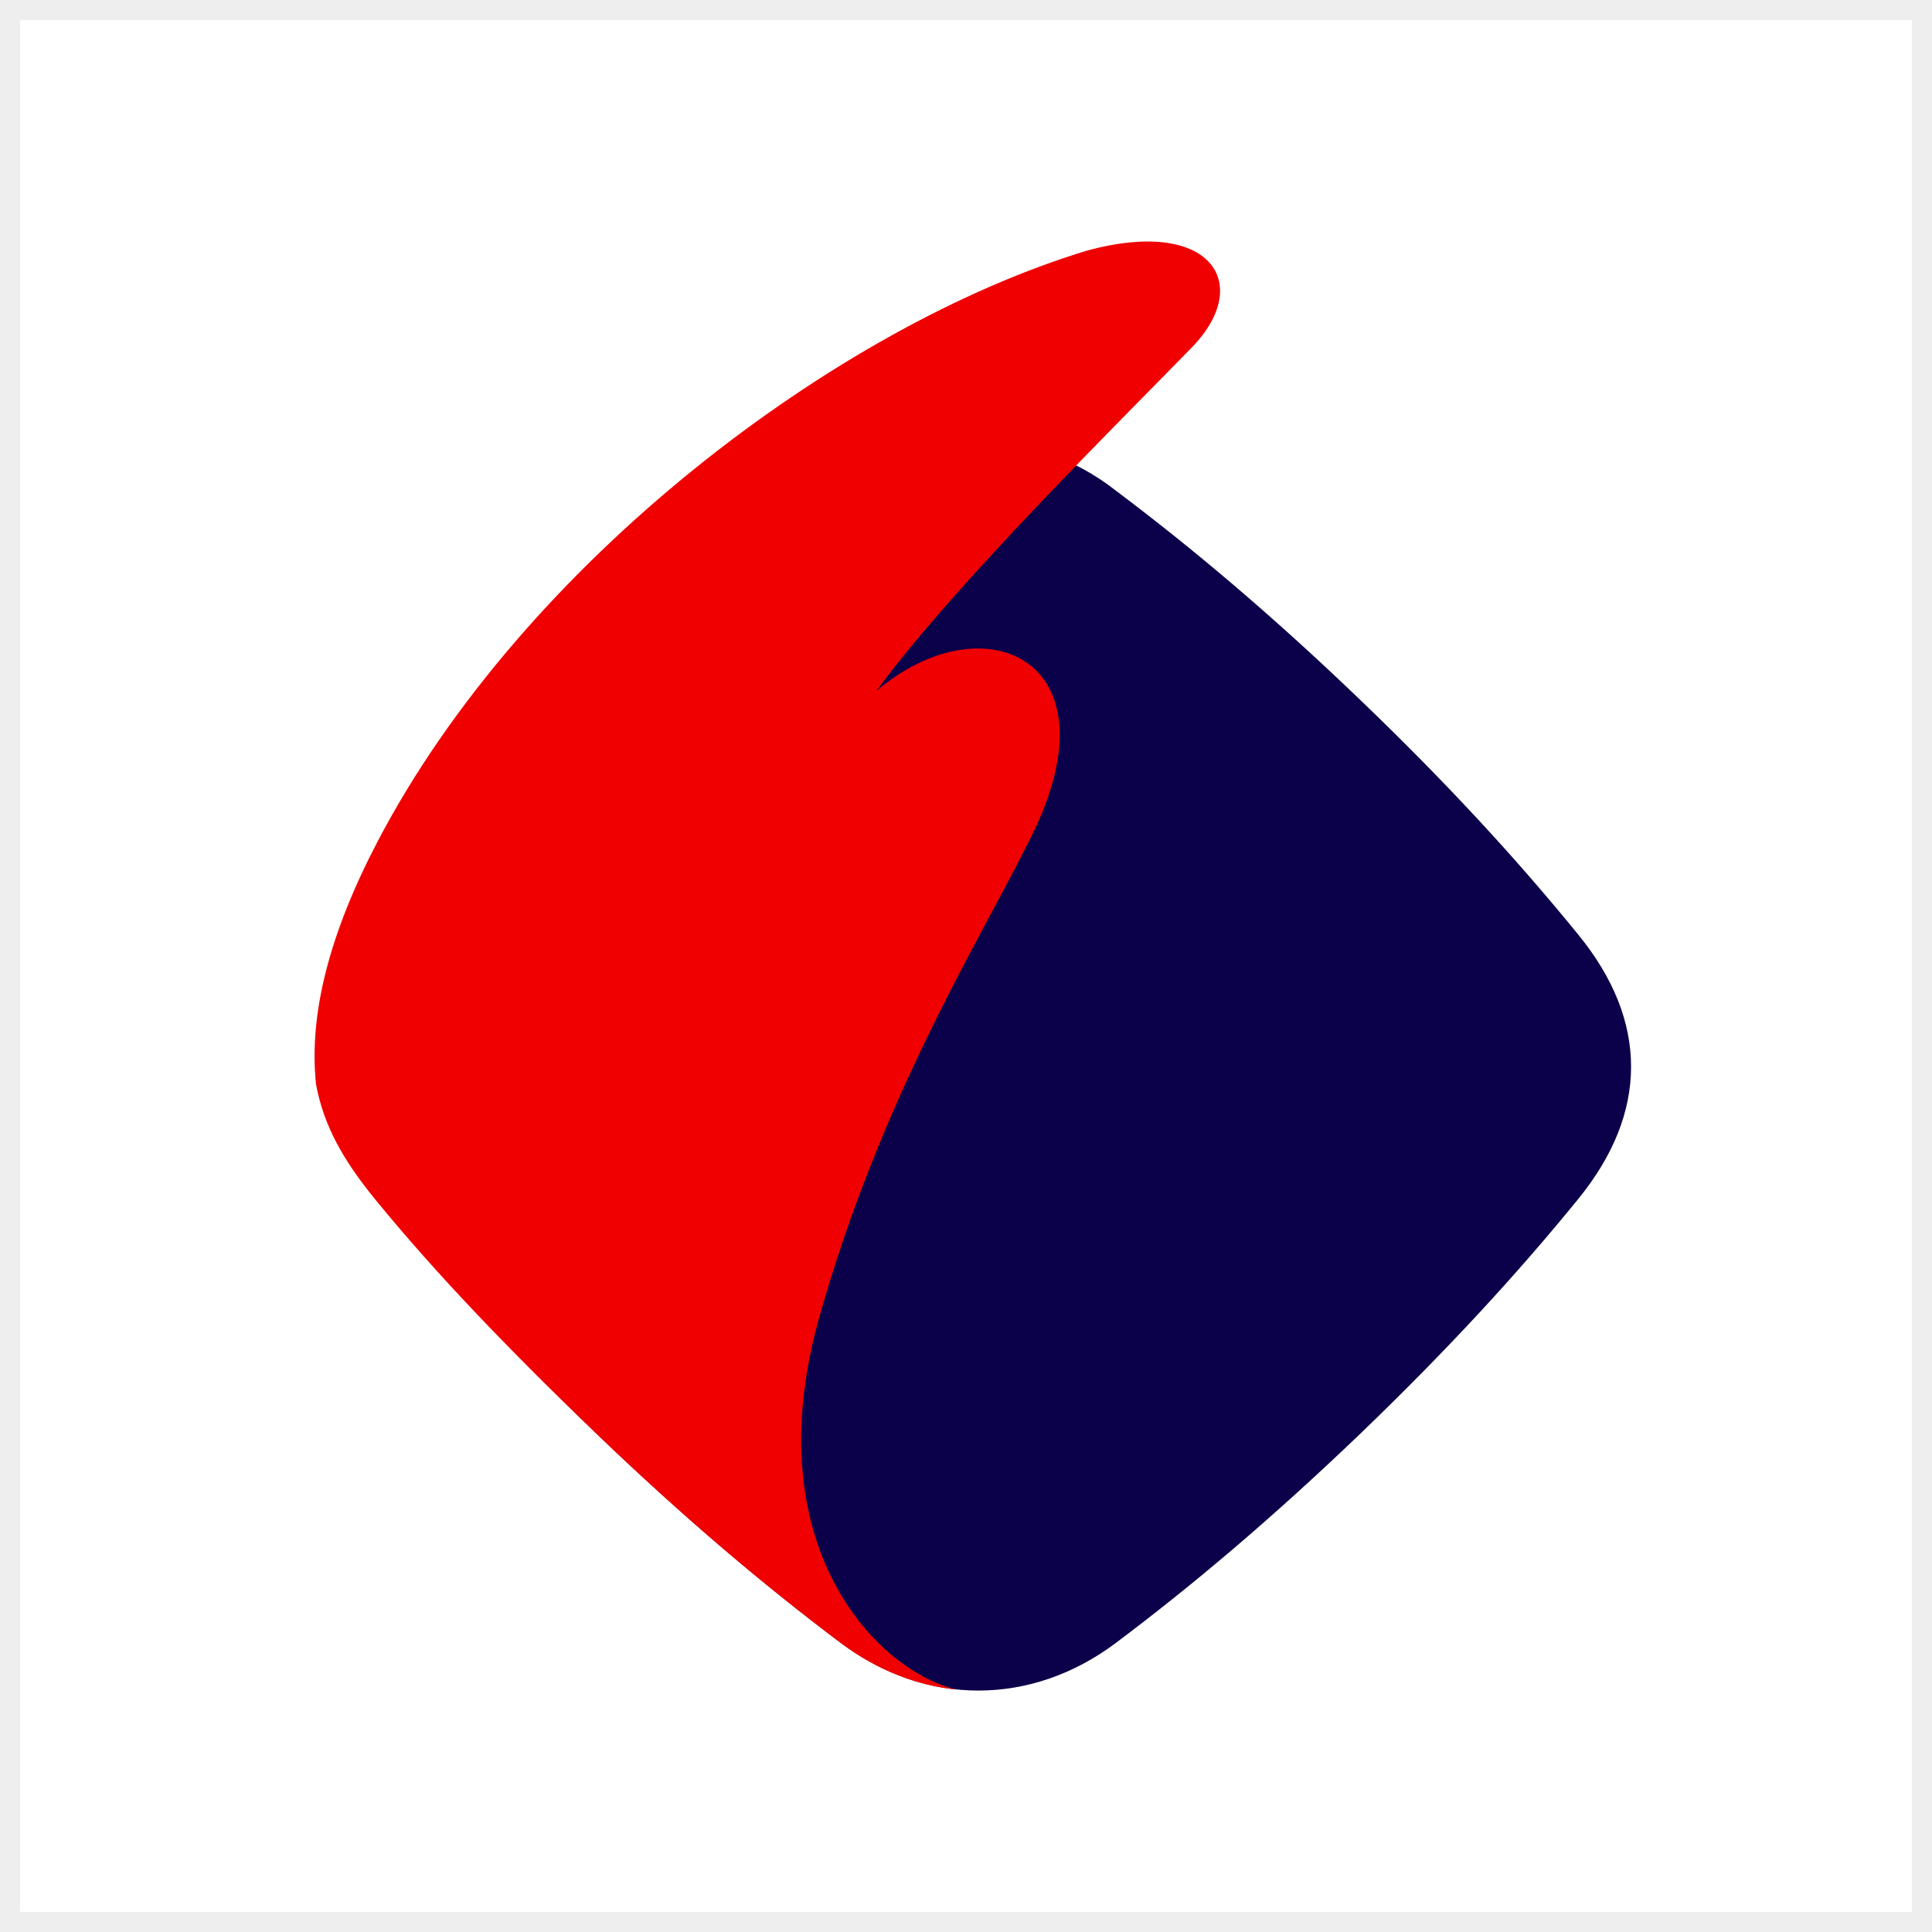 <svg width="24" height="24" viewBox="0 0 24 24" fill="none" xmlns="http://www.w3.org/2000/svg">
<rect x="0" y="0" width="24" height="24" fill="#333333" stroke="none"/>
<path d="M0.125 0.125V23.875H23.875V0.125H0.125Z" fill="white" stroke="#EEEEEE" stroke-width="0.25"/>
<path d="M4.696 11.616C5.439 10.704 6.304 9.758 7.405 8.7C8.507 7.641 9.49 6.813 10.439 6.101C11.491 5.311 12.831 5.284 13.863 6.096C14.813 6.81 15.796 7.637 16.899 8.696C18.002 9.755 18.864 10.699 19.607 11.612C20.482 12.684 20.479 13.823 19.604 14.896C18.862 15.808 17.998 16.752 16.896 17.812C15.793 18.869 14.813 19.694 13.863 20.408C12.81 21.199 11.497 21.198 10.444 20.408C9.493 19.692 8.511 18.866 7.409 17.808C6.306 16.75 5.446 15.808 4.703 14.896C3.883 13.888 3.854 12.608 4.696 11.616" fill="#0B004A"/>
<path d="M3.926 13.471C4.022 13.985 4.262 14.411 4.66 14.898C5.404 15.81 6.307 16.752 7.41 17.811C8.511 18.869 9.494 19.695 10.444 20.41C10.889 20.744 11.388 20.94 11.88 20.988C10.87 20.742 9.388 19.187 10.174 16.375C10.922 13.705 12.125 11.75 12.73 10.552L12.747 10.517C13.97 8.214 12.243 7.428 10.887 8.583C11.85 7.26 14.048 5.098 14.814 4.307C15.576 3.513 15.032 2.7 13.514 3.11C10.391 4.053 6.507 6.991 4.696 10.443C4.091 11.597 3.834 12.599 3.926 13.471Z" fill="#F00000"/>
</svg>
